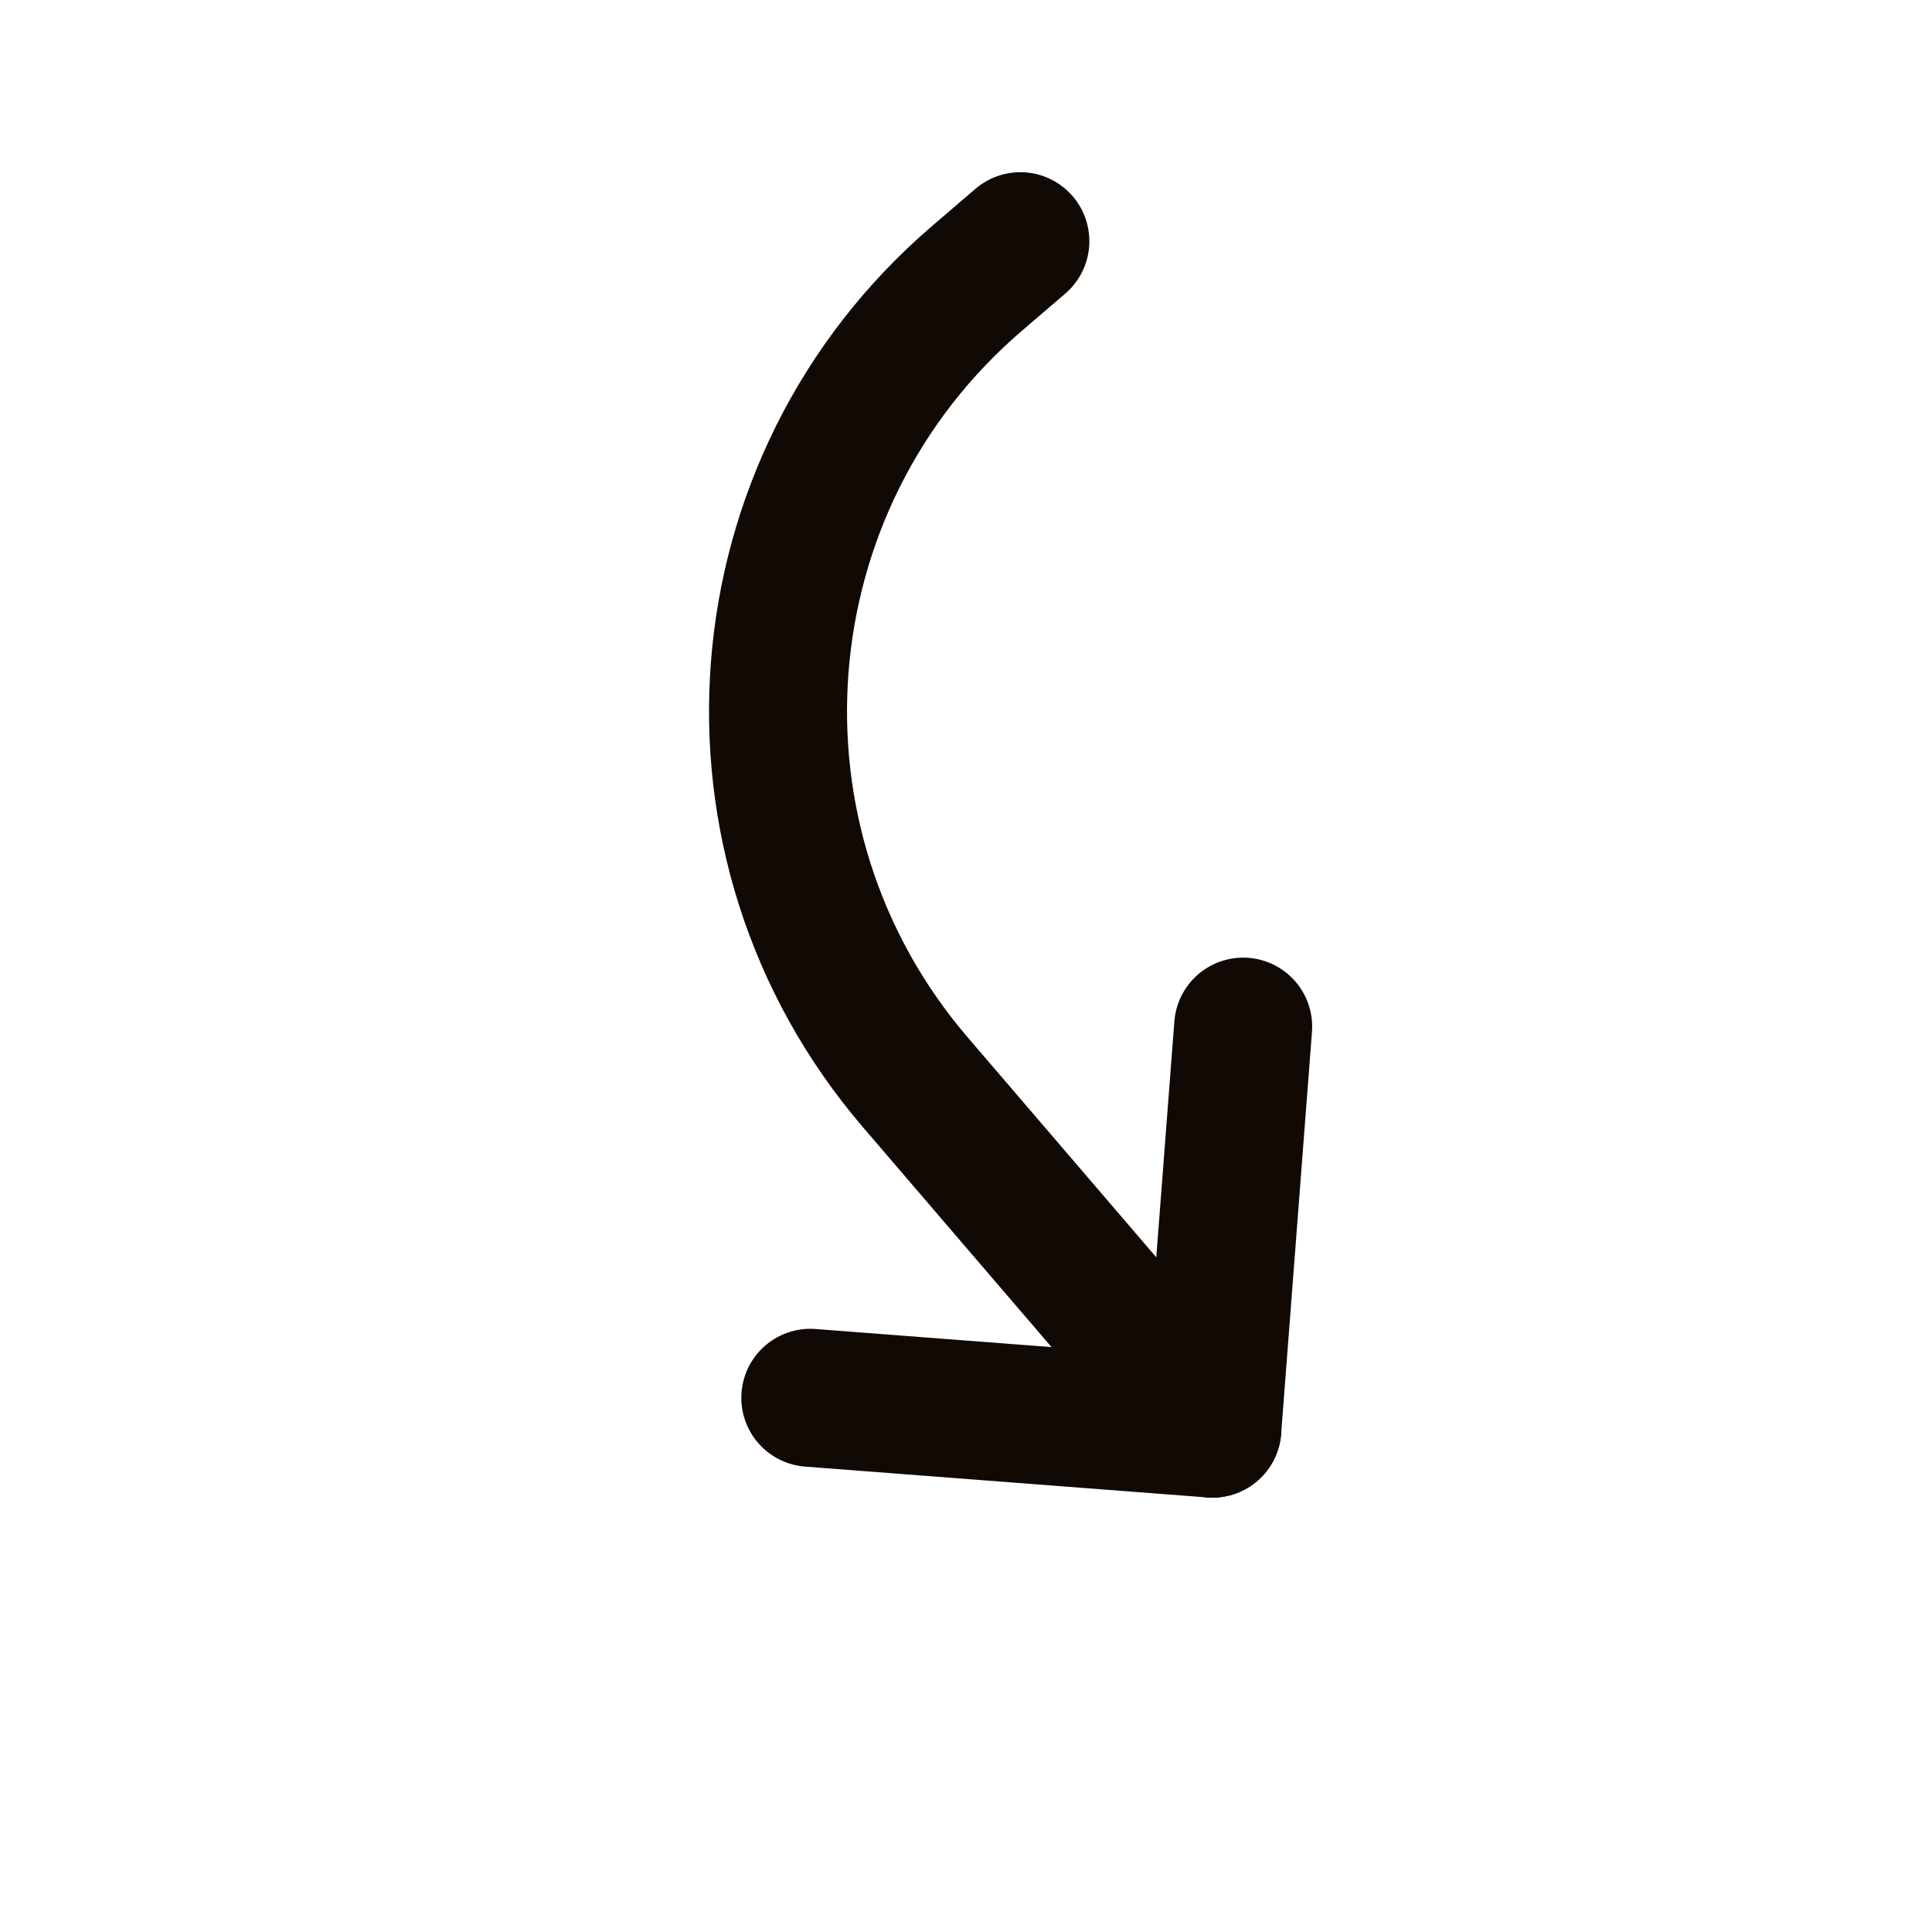 <svg width="168" height="168" viewBox="0 0 168 168" fill="none" xmlns="http://www.w3.org/2000/svg">
<path d="M70.462 121.548L105.42 124.23L108.102 89.272" stroke="#110904" stroke-width="12" stroke-linecap="round" stroke-linejoin="round"/>
<path d="M105.42 124.23L79.599 94.118C61.773 73.33 64.174 42.028 84.963 24.202L88.727 20.974" stroke="#110904" stroke-width="12" stroke-linecap="round" stroke-linejoin="round"/>
</svg>
